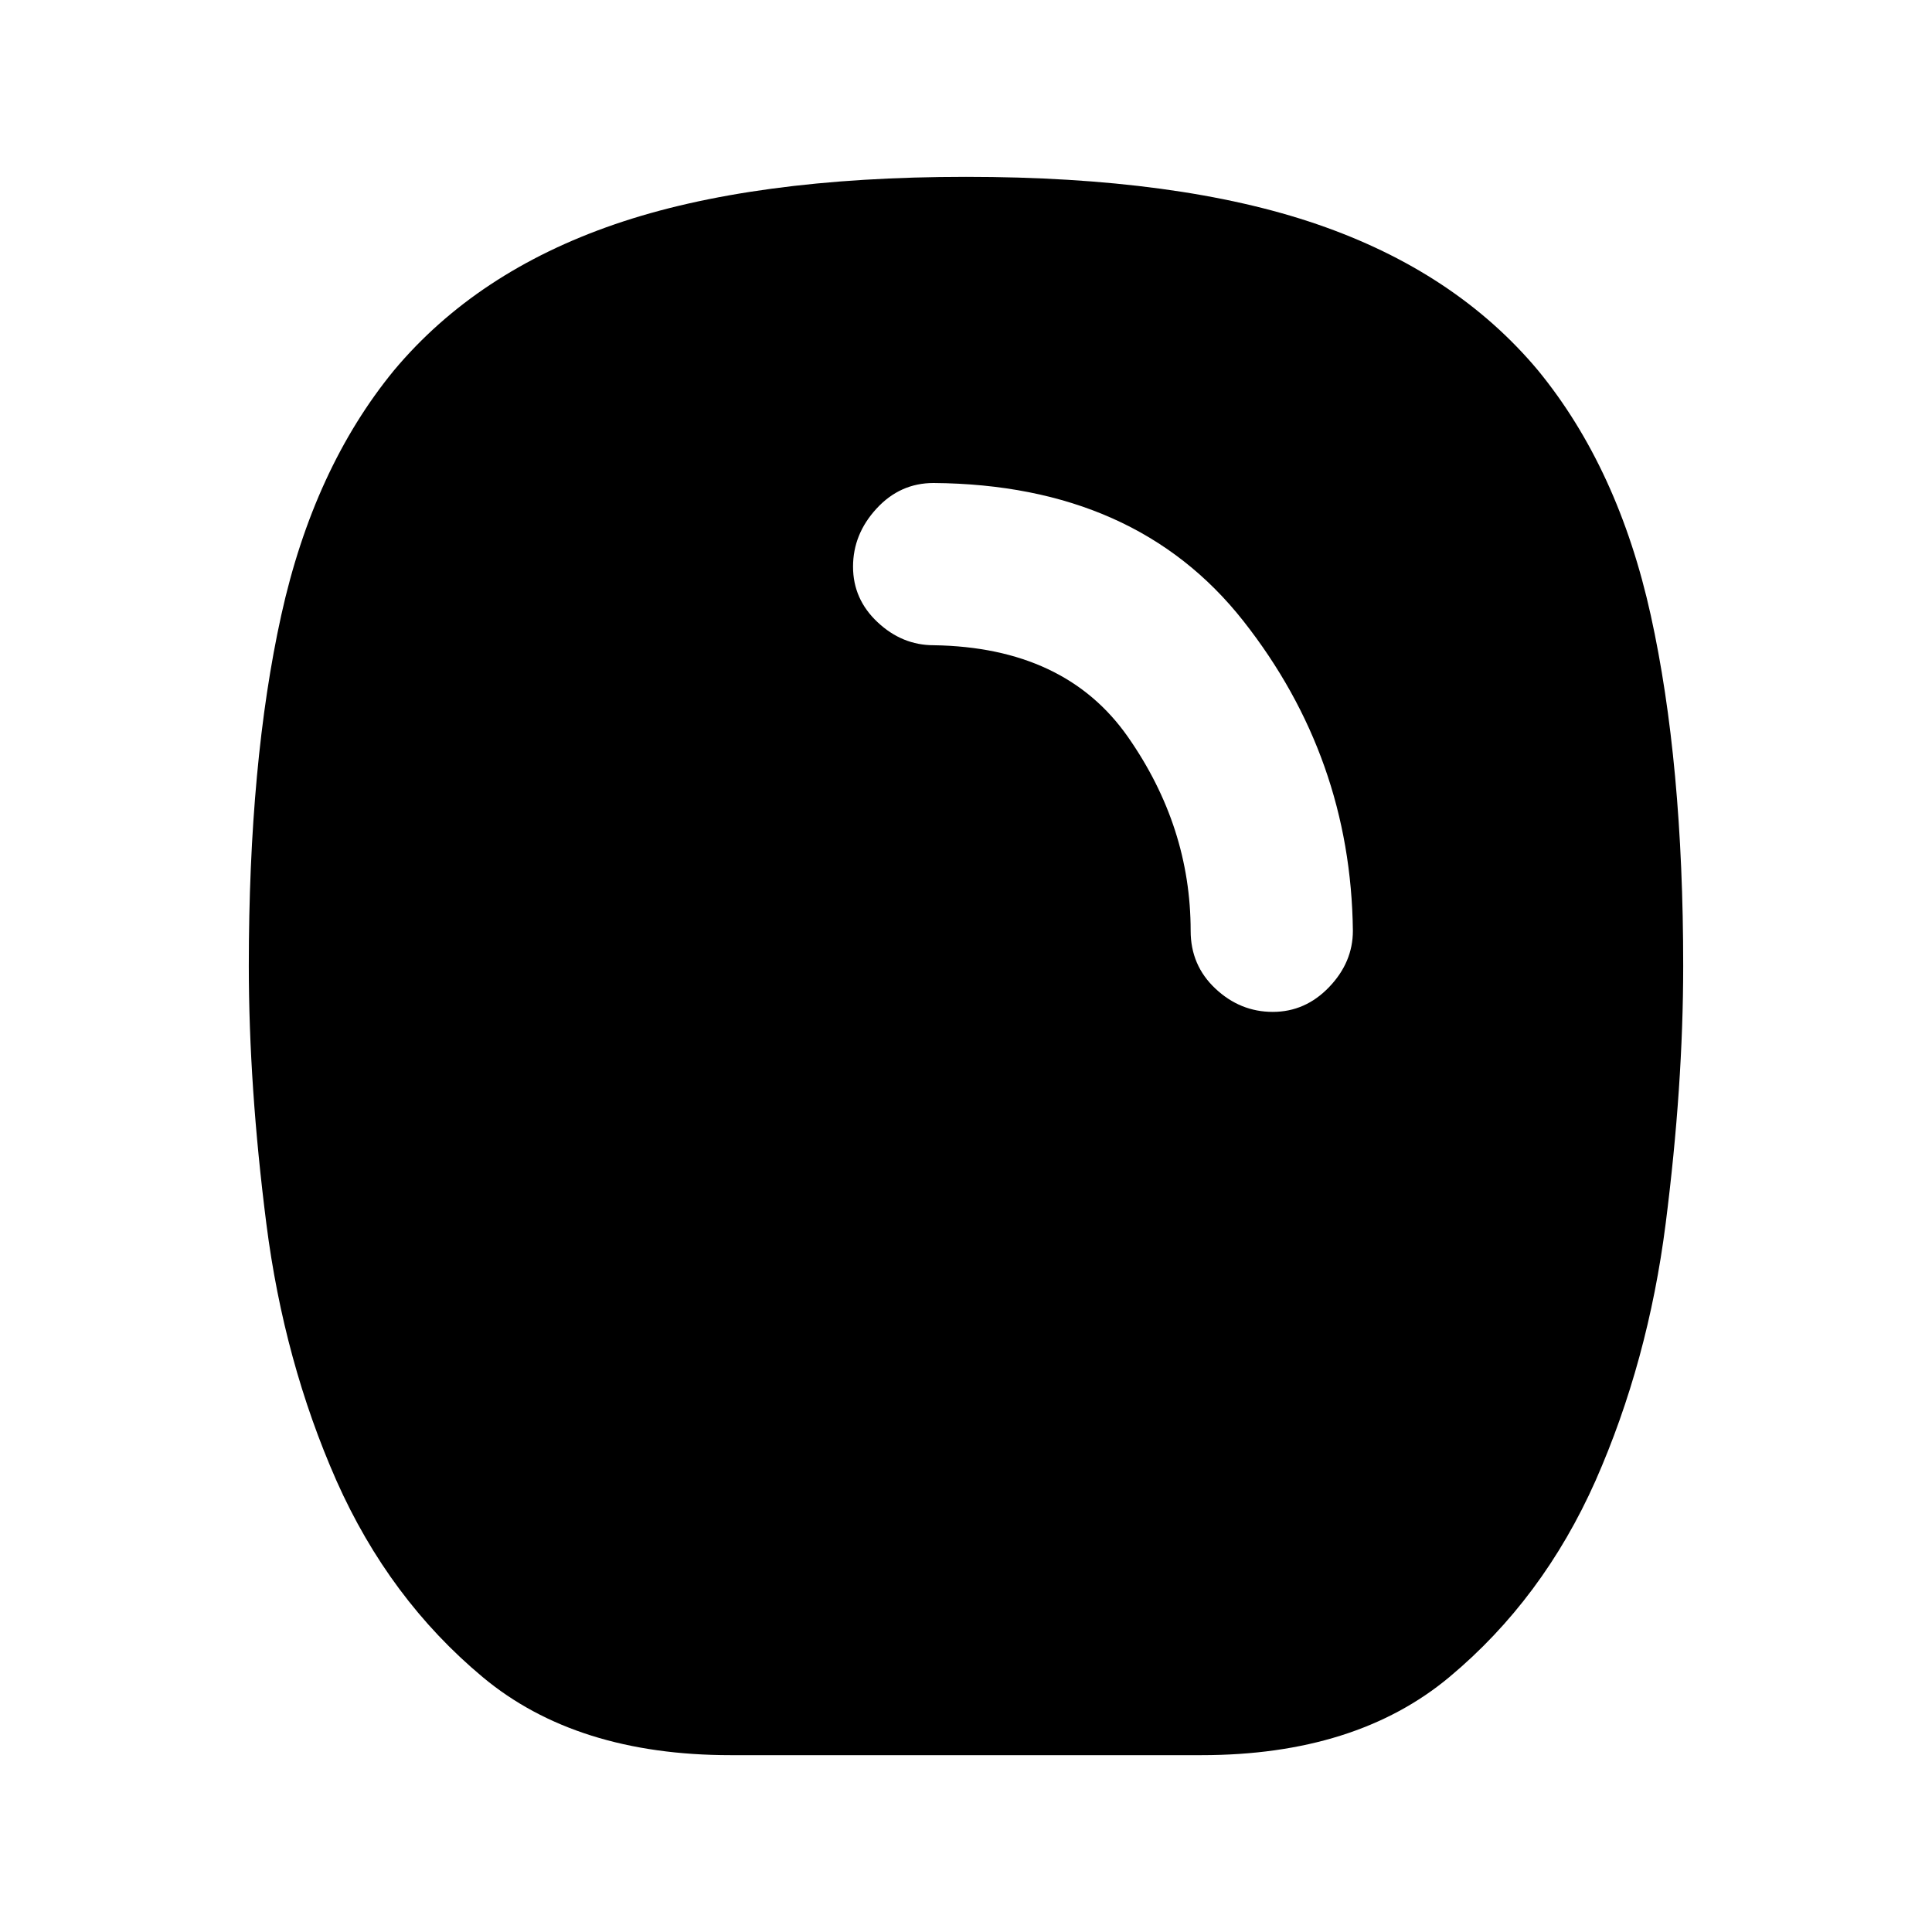 <svg xmlns="http://www.w3.org/2000/svg" height="20" viewBox="0 -960 960 960" width="20"><path d="M363.05-87.87q-76.72 0-123.23-38.81-46.5-38.8-72.63-97.55-26.12-59.23-34.84-127.71-8.72-68.49-8.72-128.12 0-101.09 16.1-174.15 16.1-73.05 56.05-121.77 40.96-48.95 109.63-72.55 68.68-23.6 174.59-23.6t174.59 23.6q68.67 23.6 109.63 72.55 39.95 48.72 56.05 121.77 16.1 73.06 16.1 174.15 0 59.63-8.72 128.12-8.72 68.48-34.84 127.71-26.13 58.75-72.63 97.55-46.51 38.81-123.23 38.81h-233.9ZM632.43-457.2q16.18 0 27.99-12.31 11.82-12.32 11.82-27.99-1-86.04-54.39-153.89-53.39-67.85-153.96-68.61-16.65 0-28.33 12.7-11.69 12.69-11.69 28.87 0 16.17 12.2 27.6 12.19 11.44 27.86 11.44 65.42 1 96.56 45.6 31.14 44.59 31.14 96.32 0 17.17 12.32 28.72 12.31 11.55 28.48 11.55Z"/></svg>
